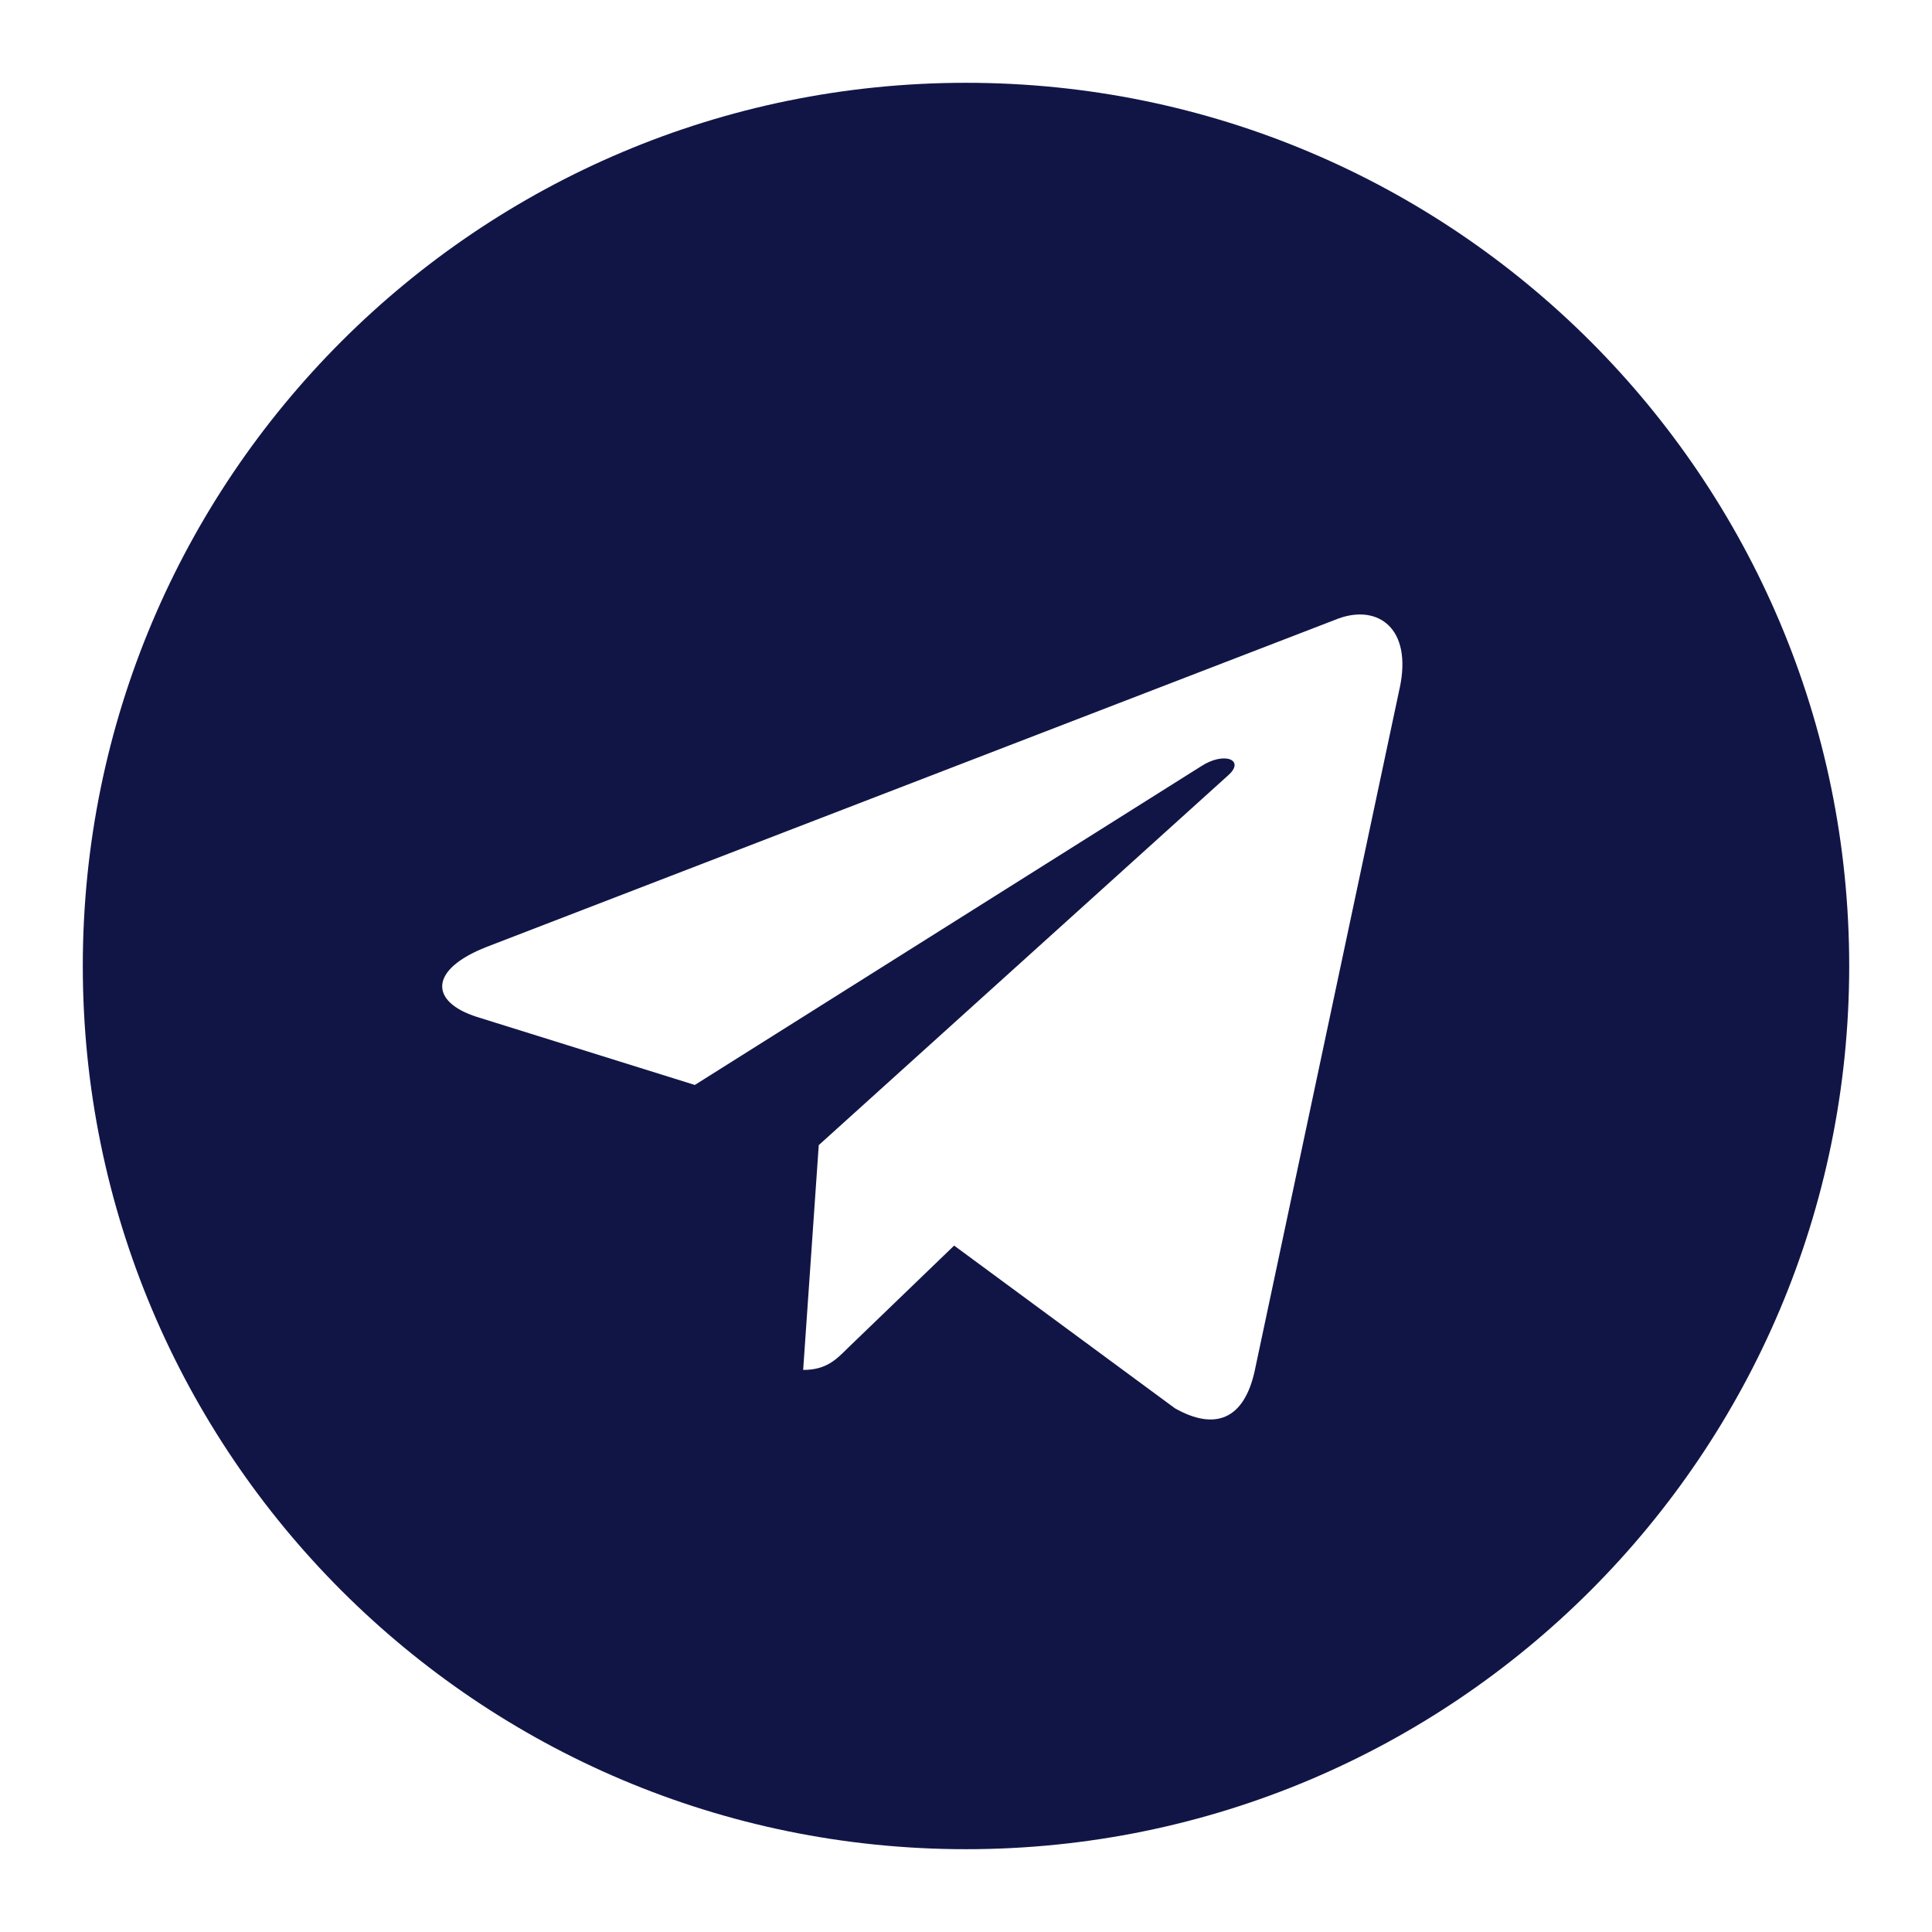 <svg width="14" height="14" viewBox="0 0 14 14" fill="none" xmlns="http://www.w3.org/2000/svg">
<g clip-path="url(#clip0)">
<path d="M7 13.4C10.535 13.4 13.4 10.535 13.4 7C13.4 3.464 10.535 0.6 7 0.6C3.464 0.6 0.6 3.464 0.6 7C0.6 10.535 3.464 13.4 7 13.4ZM3.528 6.861L9.699 4.482C9.985 4.378 10.235 4.552 10.143 4.985L10.143 4.984L9.092 9.934C9.015 10.285 8.806 10.37 8.514 10.205L6.914 9.026L6.143 9.769C6.057 9.855 5.985 9.927 5.82 9.927L5.933 8.298L8.899 5.619C9.028 5.506 8.87 5.442 8.7 5.555L5.035 7.862L3.456 7.369C3.113 7.26 3.105 7.026 3.528 6.861Z" fill="#111546"/>
</g>
<defs>
<clipPath id="clip0">
<rect width="12.8" height="12.8" fill="white" transform="translate(0.6 0.6)"/>
</clipPath>
</defs>
</svg>
